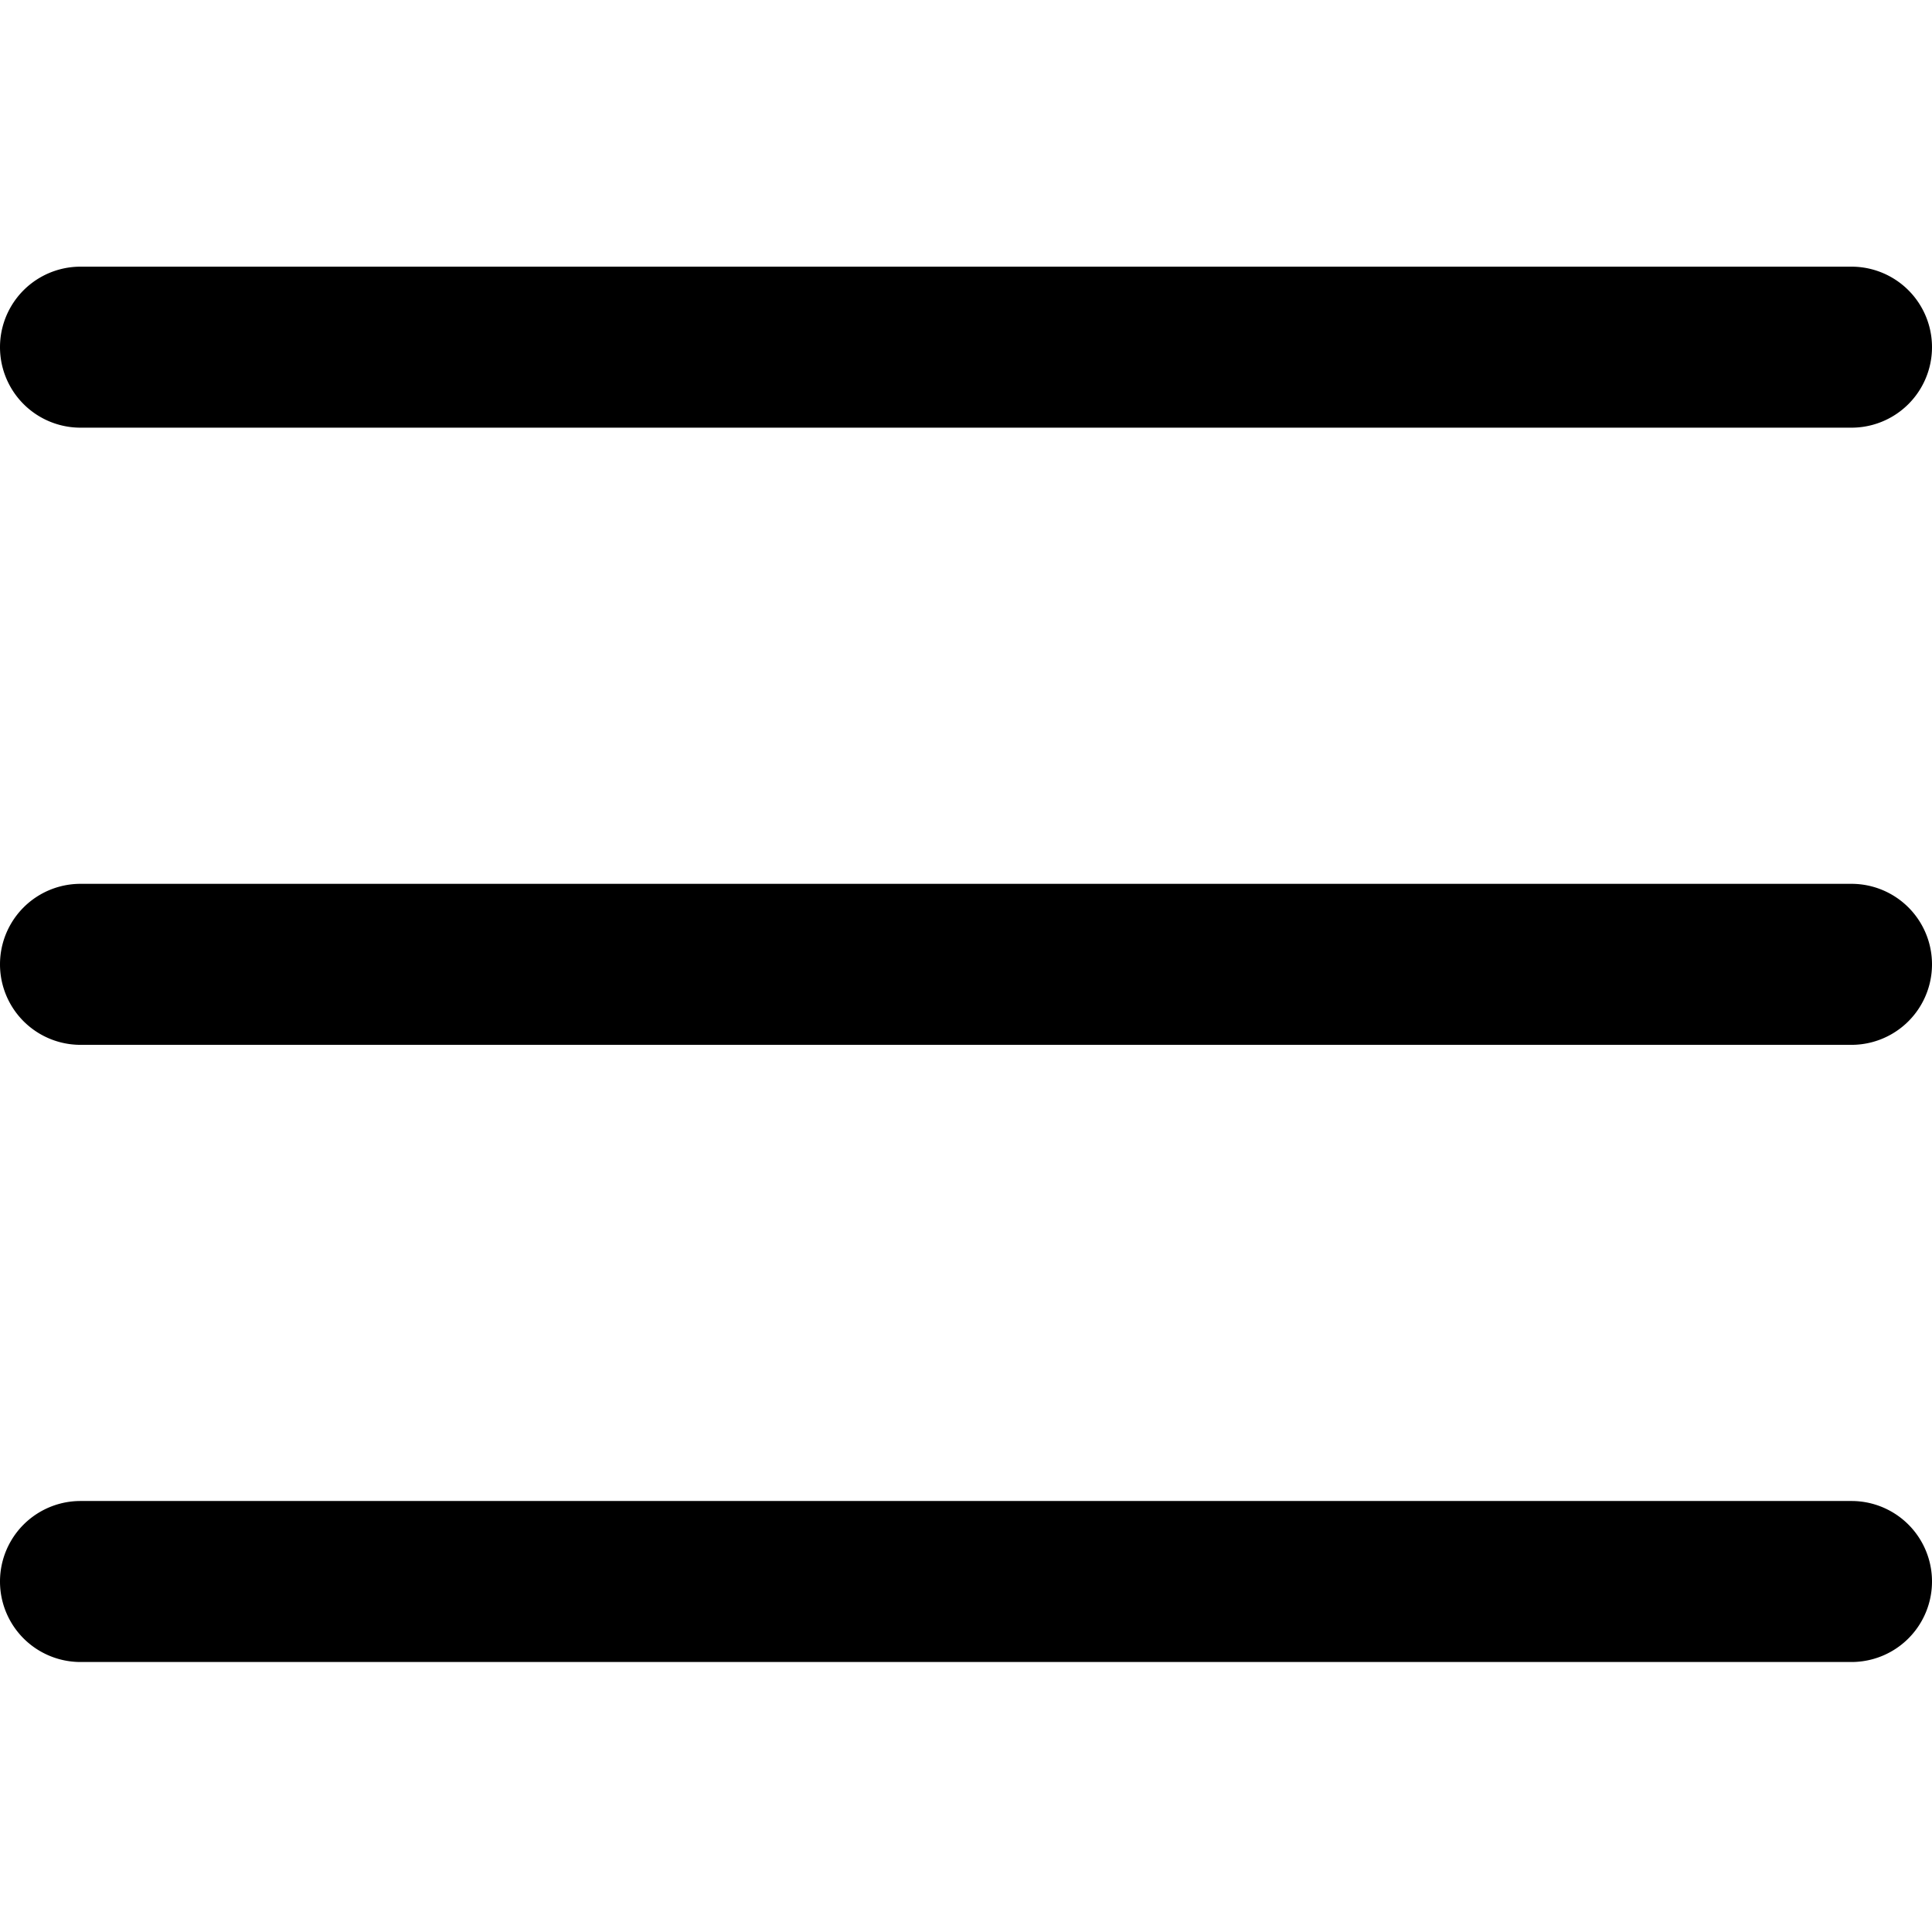 <svg width="36" height="36" fill="none" xmlns="http://www.w3.org/2000/svg"><path d="M34.5 19.469h-33a1.5 1.5 0 010-3h33a1.5 1.5 0 010 3zm0-11.5h-33a1.5 1.5 0 010-3h33a1.5 1.5 0 010 3zm0 23h-33a1.5 1.5 0 010-3h33a1.5 1.5 0 010 3z" fill="#000"/></svg>